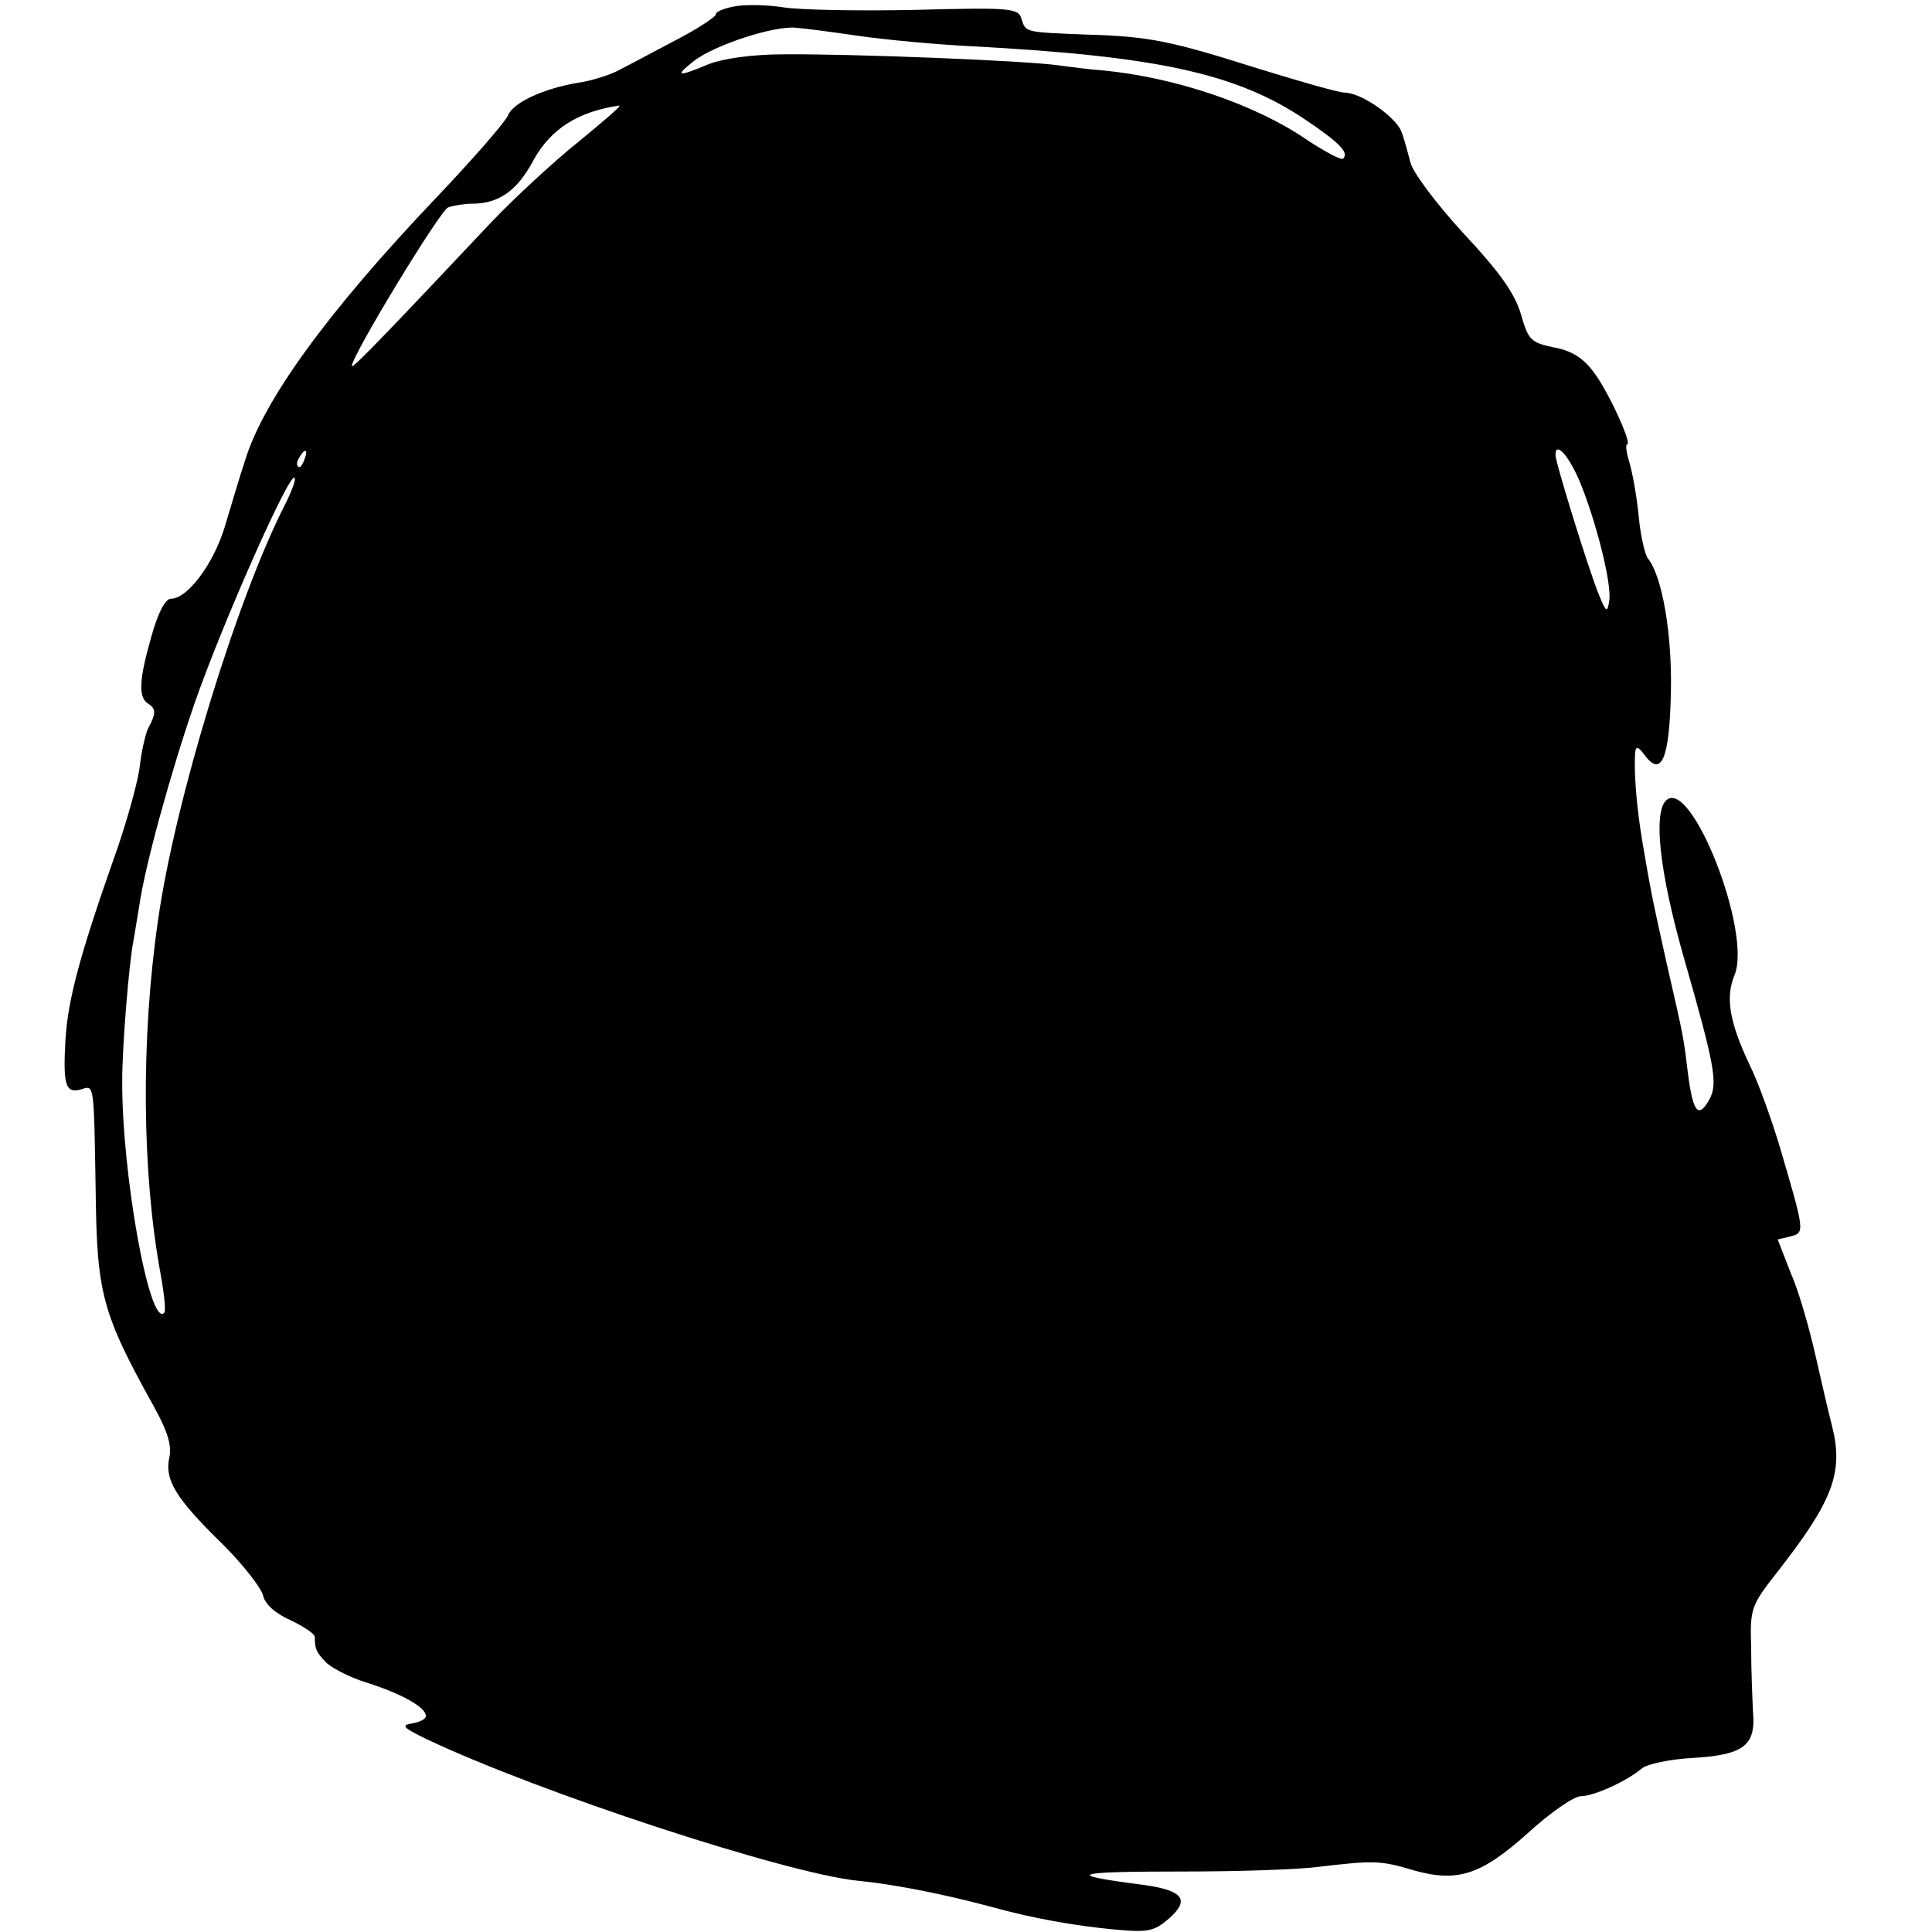 <?xml version="1.0" standalone="no"?>
<!DOCTYPE svg PUBLIC "-//W3C//DTD SVG 20010904//EN"
 "http://www.w3.org/TR/2001/REC-SVG-20010904/DTD/svg10.dtd">
<svg version="1.0" xmlns="http://www.w3.org/2000/svg"
 width="313pt" height="313pt" viewBox="0 0 313 313"
 preserveAspectRatio="xMidYMid meet">
<g transform="translate(0,313) scale(0.1,-0.1)"
fill="#000000" stroke="none">
<path d="M1192 3120 c-18 -3 -33 -9 -32 -13 0 -4 -30 -24 -67 -43 -38 -20 -79
-42 -93 -49 -14 -7 -42 -16 -63 -19 -55 -9 -106 -32 -114 -53 -4 -10 -56 -70
-116 -133 -176 -185 -280 -328 -310 -426 -9 -27 -23 -75 -33 -108 -18 -59 -60
-116 -87 -116 -9 0 -21 -22 -32 -62 -20 -70 -21 -98 -5 -108 13 -8 13 -16 0
-40 -4 -8 -11 -37 -14 -65 -4 -27 -23 -95 -43 -150 -53 -151 -73 -224 -77
-290 -4 -72 0 -87 25 -80 22 7 21 13 24 -165 2 -166 10 -197 95 -350 22 -40
29 -63 24 -83 -7 -35 11 -65 87 -139 32 -32 61 -69 65 -82 3 -15 20 -30 45
-41 21 -10 39 -22 39 -27 0 -19 2 -24 17 -40 8 -9 38 -25 67 -34 57 -18 96
-40 96 -54 0 -5 -10 -10 -22 -12 -19 -3 -15 -7 22 -25 183 -87 583 -218 700
-230 54 -5 137 -21 215 -42 68 -19 137 -31 201 -37 54 -5 64 -3 88 18 34 30
23 45 -39 54 -133 17 -121 22 62 22 87 0 187 3 223 8 85 10 97 10 150 -6 71
-20 109 -8 185 60 36 33 75 60 86 60 21 0 74 24 99 45 8 7 45 15 83 17 82 5
102 20 97 75 -1 21 -3 68 -3 104 -2 64 0 68 43 123 90 115 107 161 88 236 -5
19 -17 71 -27 115 -10 44 -27 104 -40 133 l-21 54 21 5 c23 6 23 7 -17 143
-14 47 -36 108 -50 136 -32 68 -39 108 -24 144 29 70 -71 323 -111 283 -21
-21 -10 -119 30 -258 49 -171 54 -200 41 -225 -18 -33 -27 -23 -35 38 -8 65
-6 55 -35 182 -24 108 -25 113 -39 195 -10 59 -14 115 -12 145 1 12 5 11 16
-4 27 -36 40 -4 42 104 2 93 -14 186 -37 215 -5 6 -12 36 -15 67 -3 32 -10 71
-15 88 -5 16 -7 30 -4 30 9 0 -31 87 -54 117 -17 23 -36 35 -64 40 -38 8 -42
12 -54 54 -10 34 -35 69 -94 132 -44 48 -82 99 -85 114 -4 15 -10 38 -15 51
-11 24 -65 62 -92 62 -9 0 -72 18 -140 39 -142 45 -176 52 -278 55 -99 4 -98
3 -105 25 -5 18 -16 19 -173 15 -92 -2 -187 0 -212 4 -25 4 -60 5 -78 2z m198
-48 c41 -6 125 -14 185 -17 300 -16 427 -44 537 -117 58 -39 74 -55 64 -65 -3
-3 -29 11 -58 30 -84 58 -215 102 -332 113 -16 1 -48 5 -70 8 -55 8 -340 19
-446 18 -52 0 -99 -7 -122 -16 -50 -21 -56 -20 -24 5 33 26 131 58 166 54 14
-1 59 -7 100 -13z m-452 -171 c-40 -32 -104 -91 -143 -132 -161 -171 -225
-238 -225 -232 0 17 143 252 156 257 9 3 26 6 39 6 43 0 73 21 99 70 28 51 72
79 139 89 5 0 -25 -25 -65 -58z m-445 -516 c-3 -9 -8 -14 -10 -11 -3 3 -2 9 2
15 9 16 15 13 8 -4z m2065 -32 c27 -64 54 -170 49 -197 -3 -19 -5 -18 -16 9
-14 32 -71 215 -71 228 0 22 20 1 38 -40z m-2096 -40 c-78 -152 -179 -482
-206 -674 -28 -193 -26 -409 4 -572 6 -33 9 -61 6 -64 -24 -24 -69 228 -68
377 0 56 11 189 18 225 2 10 6 37 10 60 9 62 50 212 89 325 46 132 154 375
162 366 3 -2 -4 -21 -15 -43z"/>
</g>
</svg>
